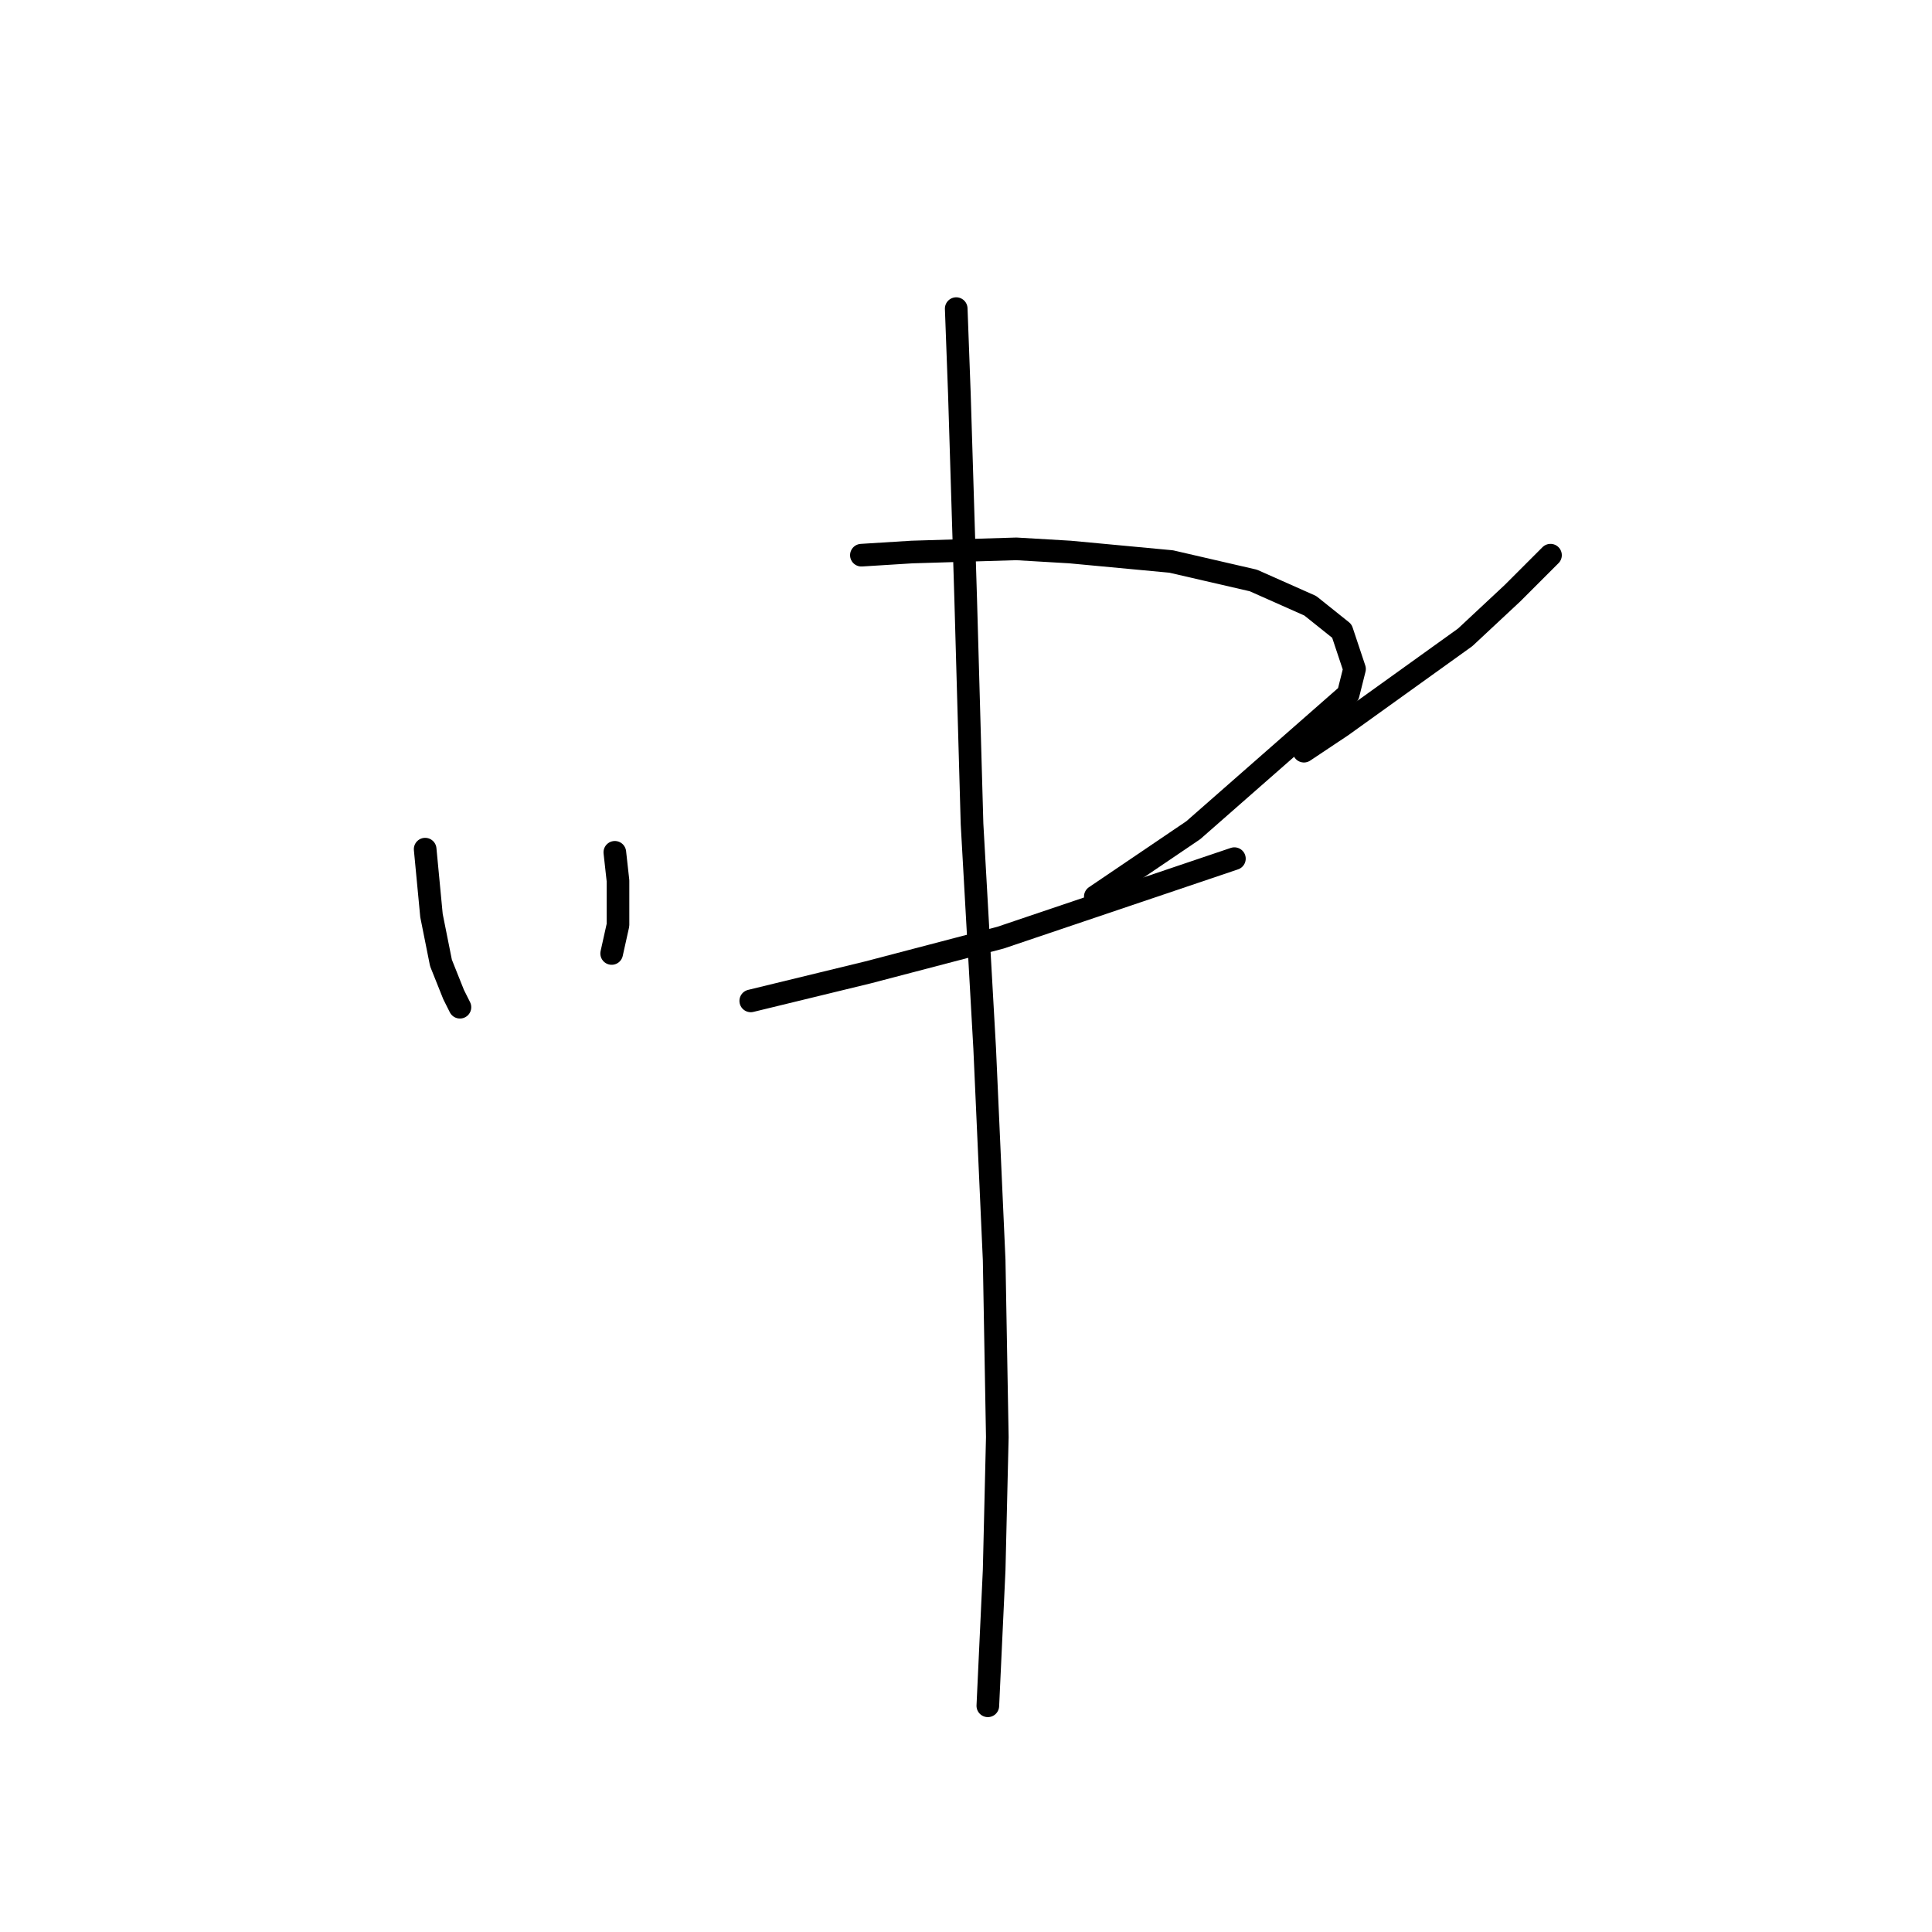 <?xml version="1.0" standalone="no"?>
    <svg width="256" height="256" xmlns="http://www.w3.org/2000/svg" version="1.1">
    <polyline stroke="black" stroke-width="3" stroke-linecap="round" fill="transparent" stroke-linejoin="round" points="56.336 112.518 57.174 121.314 58.431 127.597 60.106 131.786 60.944 133.461 60.944 133.461 " />
        <polyline stroke="black" stroke-width="3" stroke-linecap="round" fill="transparent" stroke-linejoin="round" points="81.468 112.937 81.887 116.707 81.887 122.571 81.049 126.341 81.049 126.341 " />
        <polyline stroke="black" stroke-width="3" stroke-linecap="round" fill="transparent" stroke-linejoin="round" points="114.139 73.565 120.84 73.146 134.663 72.727 141.783 73.146 155.187 74.402 166.077 76.916 173.616 80.266 177.805 83.617 179.48 88.643 178.642 91.994 158.119 110.005 145.134 118.801 145.134 118.801 " />
        <polyline stroke="black" stroke-width="3" stroke-linecap="round" fill="transparent" stroke-linejoin="round" points="99.479 132.623 114.976 128.854 132.568 124.246 163.564 113.775 163.564 113.775 " />
        <polyline stroke="black" stroke-width="3" stroke-linecap="round" fill="transparent" stroke-linejoin="round" points="205.449 73.565 200.423 78.591 194.14 84.455 177.805 96.183 172.779 99.534 172.779 99.534 " />
        <polyline stroke="black" stroke-width="3" stroke-linecap="round" fill="transparent" stroke-linejoin="round" points="126.704 40.894 127.123 52.203 127.961 79.429 128.799 109.167 130.474 138.906 131.731 166.97 132.149 190.426 131.731 208.018 130.893 226.028 130.893 226.028 " />
        </svg>